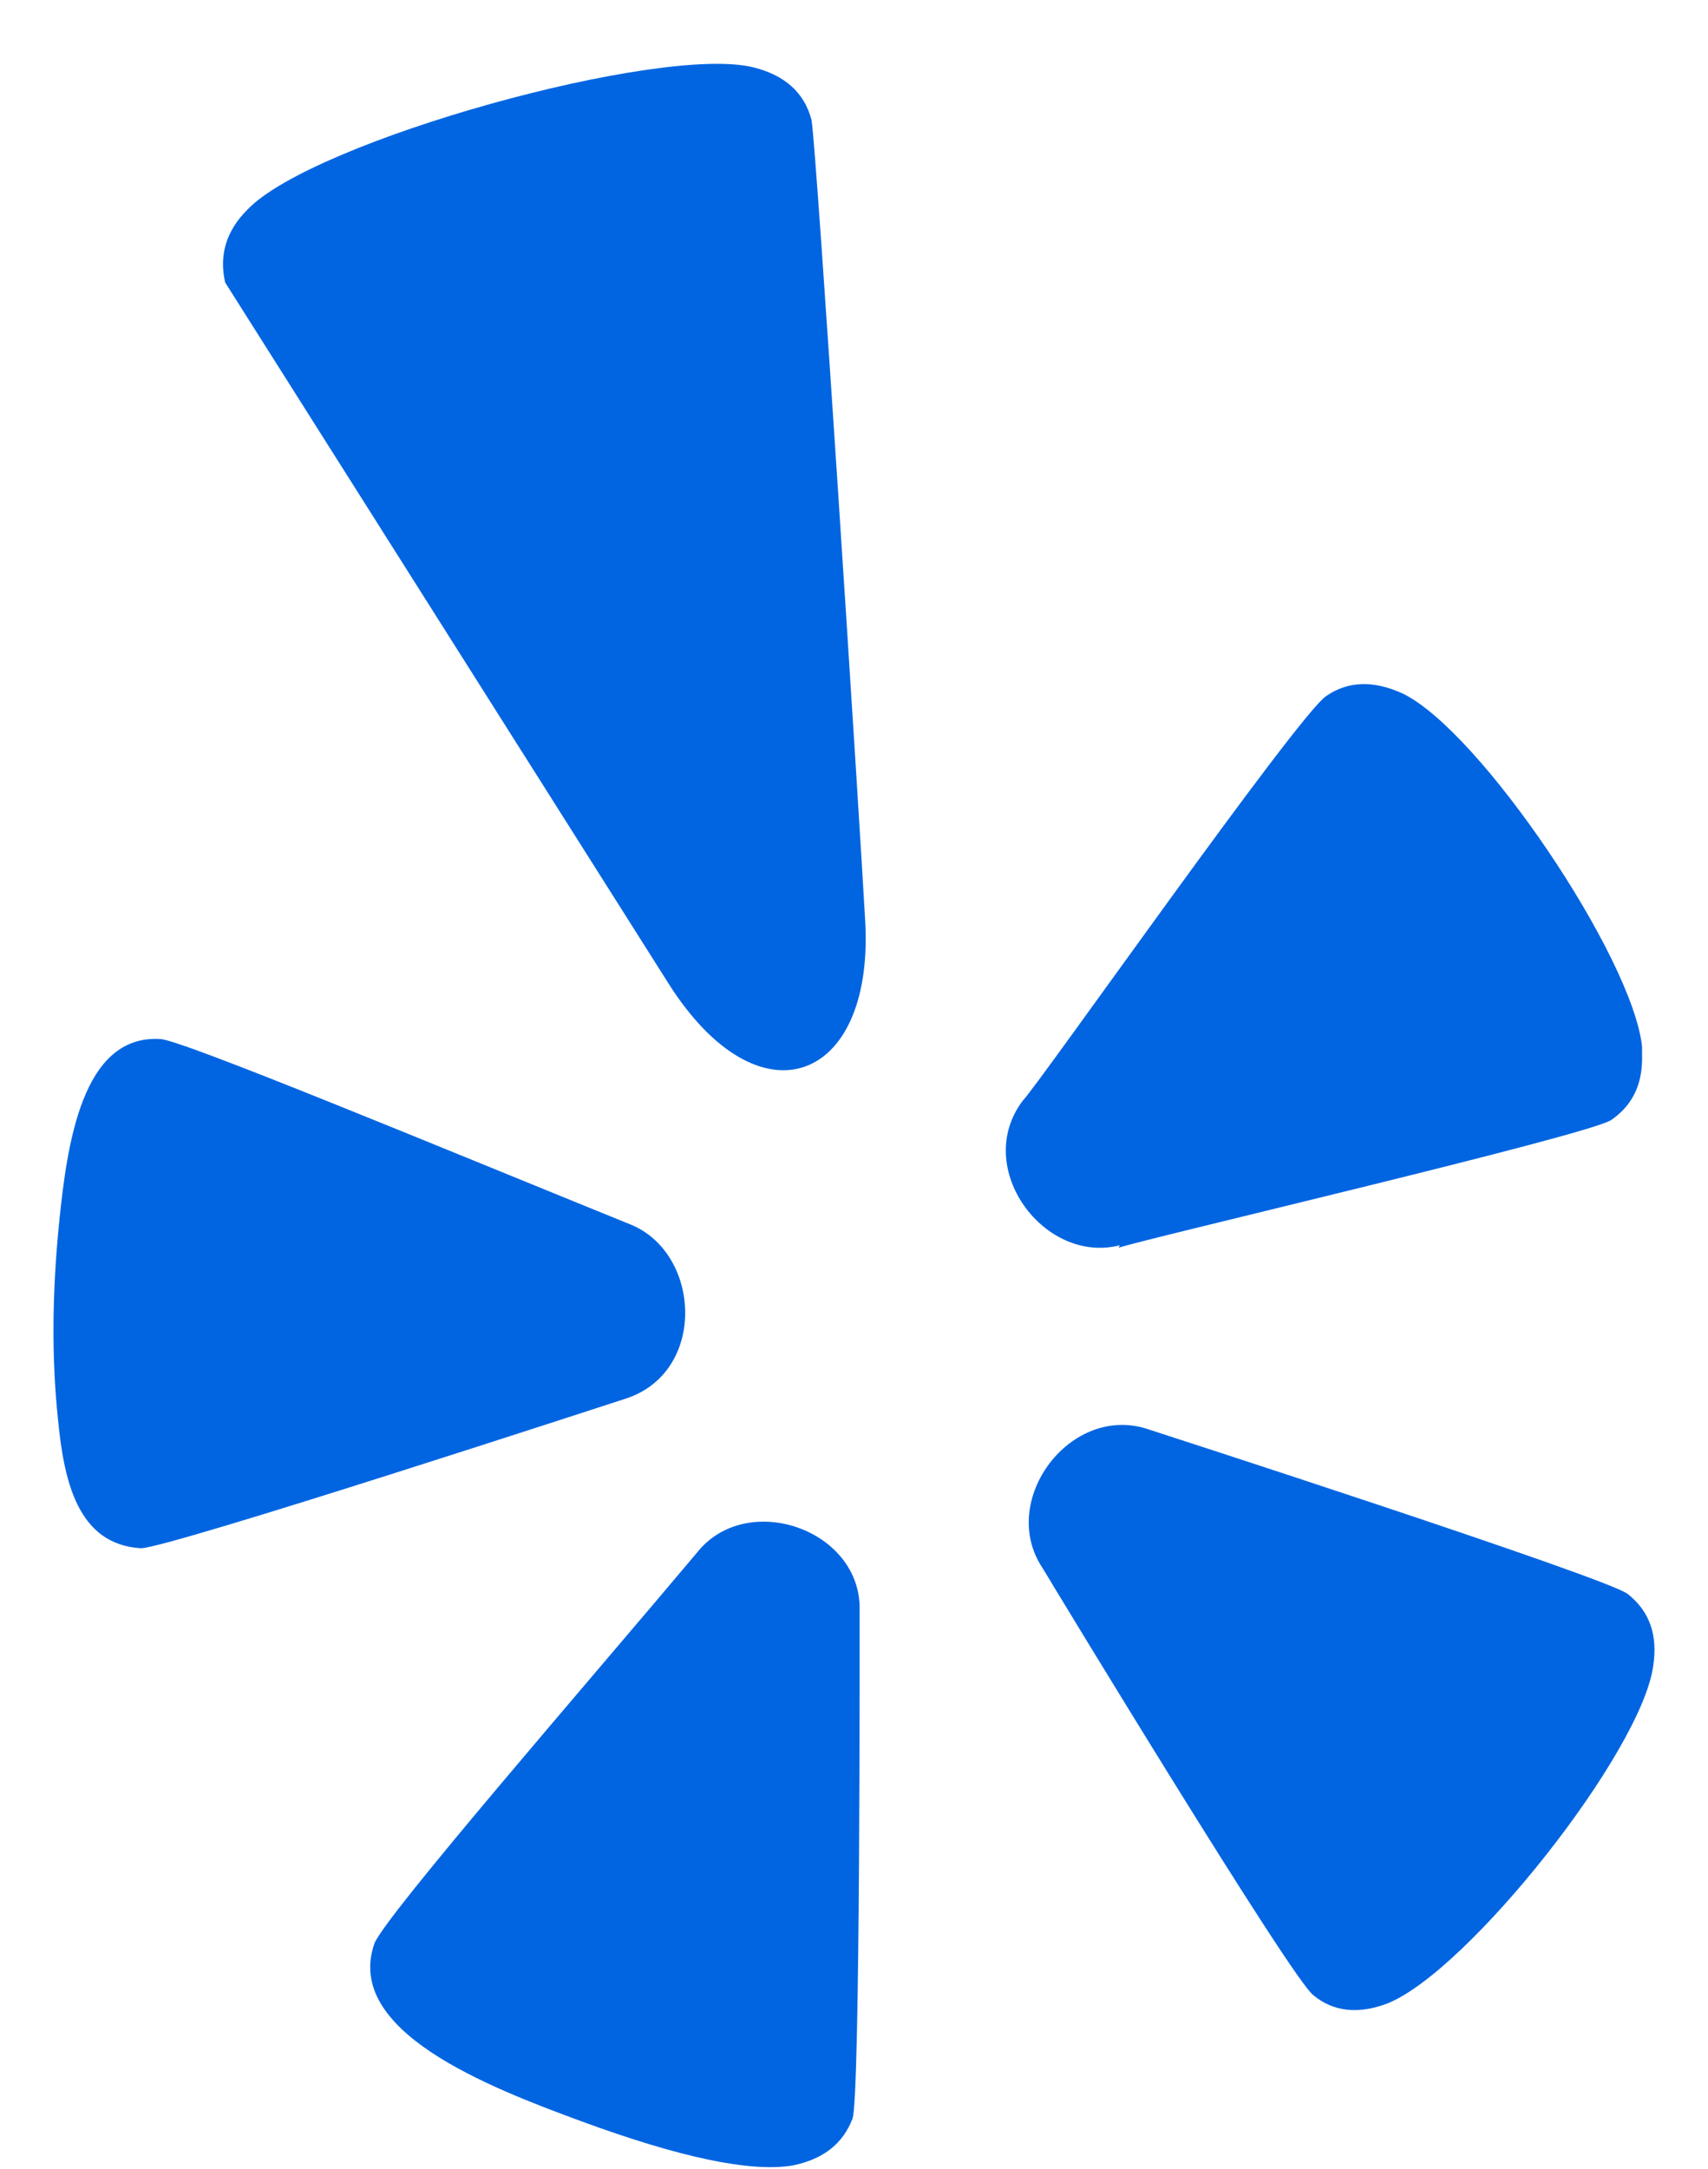 <svg width="26" height="33" viewBox="0 0 26 33" fill="none" xmlns="http://www.w3.org/2000/svg">
 <path  d= "M9.497 21.288C9.434 21.307 2.564 23.555 2.145 23.555C1.179 23.497 0.97 22.526 0.881 21.573C0.786 20.672 0.792 19.681 0.9 18.602C1.021 17.408 1.249 15.738 2.437 15.808C2.741 15.808 6.697 17.453 9.592 18.627C10.678 19.059 10.773 20.9 9.497 21.288V21.288ZM13.173 14.056C13.288 16.481 11.554 17.135 10.177 14.964L3.427 4.297C3.332 3.878 3.446 3.51 3.764 3.192C4.754 2.144 10.075 0.665 11.478 1.027C11.954 1.148 12.246 1.414 12.354 1.827C12.437 2.354 13.085 12.456 13.173 14.056ZM13.085 24.52C13.085 24.812 13.097 31.91 12.977 32.234C12.831 32.615 12.532 32.85 12.069 32.945C11.427 33.053 10.348 32.825 8.83 32.266C7.434 31.752 5.23 30.901 5.7 29.567C5.878 29.129 8.964 25.58 10.608 23.624C11.37 22.659 13.135 23.275 13.085 24.52ZM24.526 17.04C24.171 17.275 17.491 18.831 17.027 18.983L17.047 18.945C15.897 19.243 14.799 17.77 15.567 16.748C15.802 16.513 19.751 10.881 20.189 10.589C20.52 10.361 20.907 10.348 21.351 10.551C22.52 11.11 24.85 14.557 24.996 15.922C24.99 16.107 25.072 16.665 24.526 17.04ZM25.167 25.339C24.996 26.647 22.342 29.999 21.116 30.482C20.678 30.647 20.297 30.609 19.993 30.355C19.675 30.132 16.069 24.189 15.872 23.859C15.18 22.831 16.304 21.332 17.497 21.751C17.497 21.751 24.513 24.018 24.78 24.253C25.11 24.513 25.237 24.875 25.167 25.339Z" fill="#0165E1" /></svg>